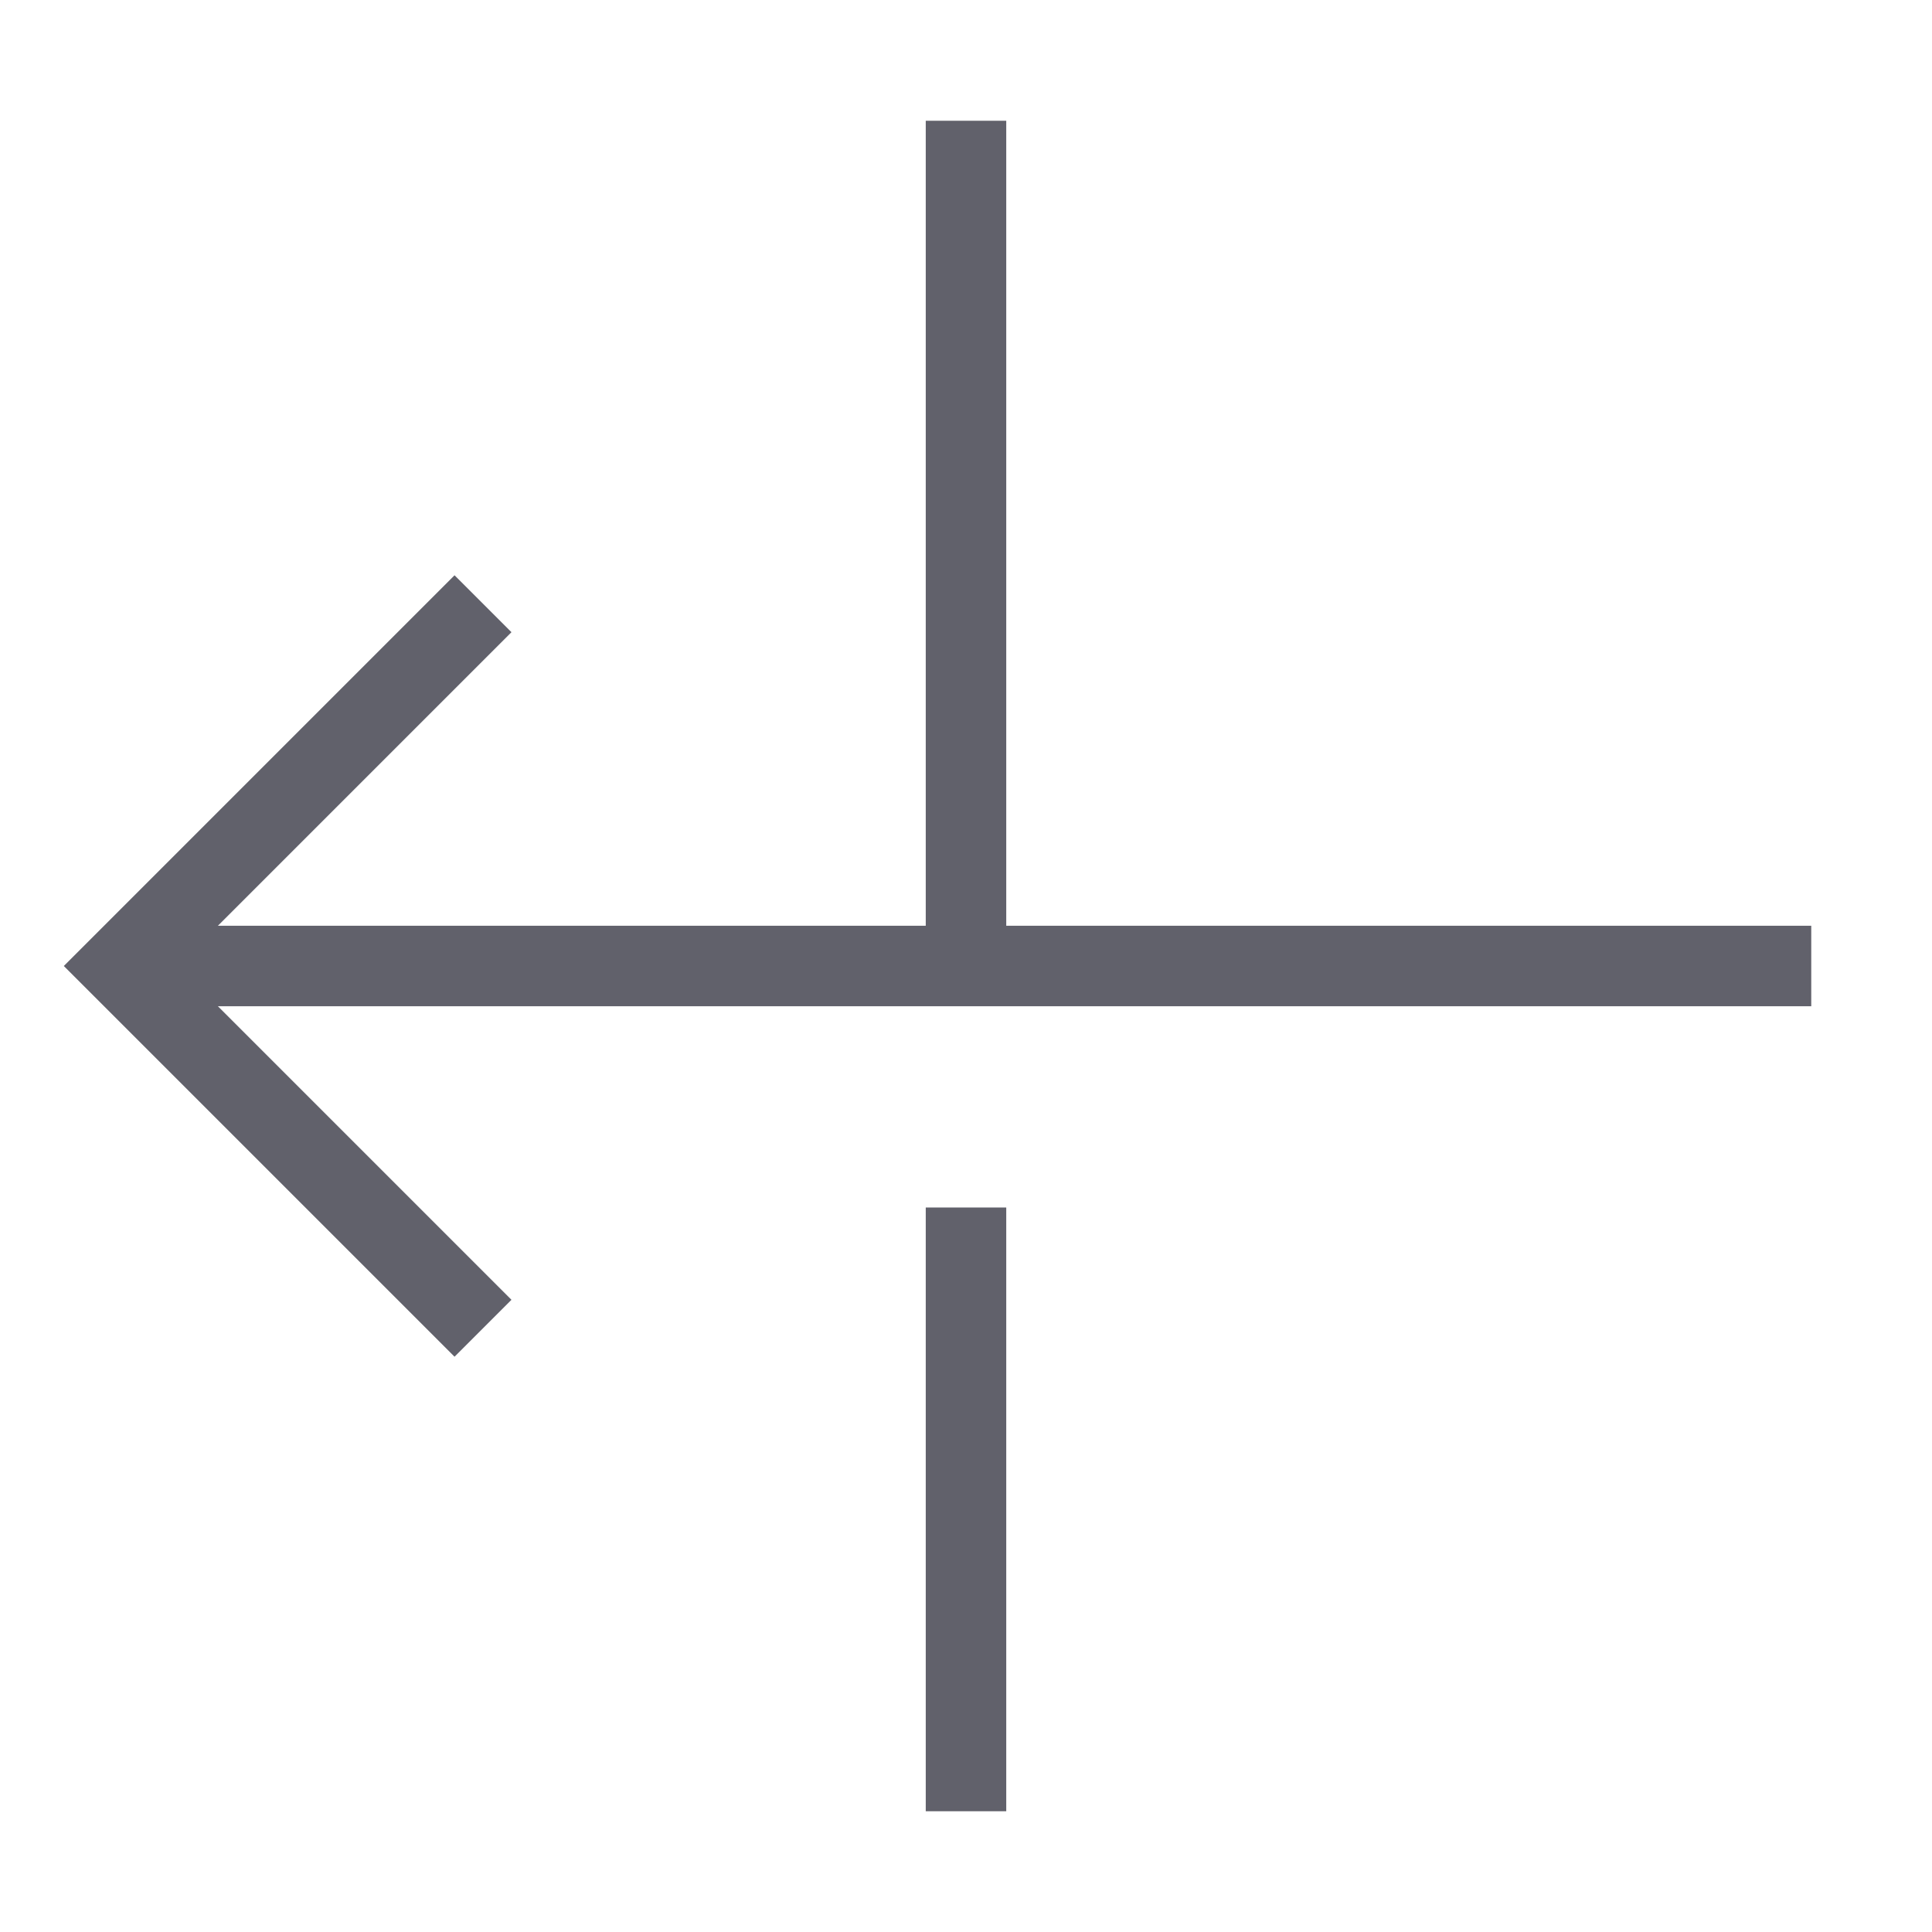 <svg xmlns="http://www.w3.org/2000/svg" height="24" width="24" viewBox="0 0 48 48"><line data-color="color-2" x1="24" y1="45" x2="24" y2="30" fill="none" stroke="#61616b" stroke-width="2"></line><line data-color="color-2" x1="24" y1="24" x2="24" y2="3" fill="none" stroke="#61616b" stroke-width="2"></line><line data-cap="butt" x1="3" y1="24" x2="45" y2="24" fill="none" stroke="#61616b" stroke-width="2"></line><polyline points="12 15 3 24 12 33" fill="none" stroke="#61616b" stroke-width="2"></polyline></svg>